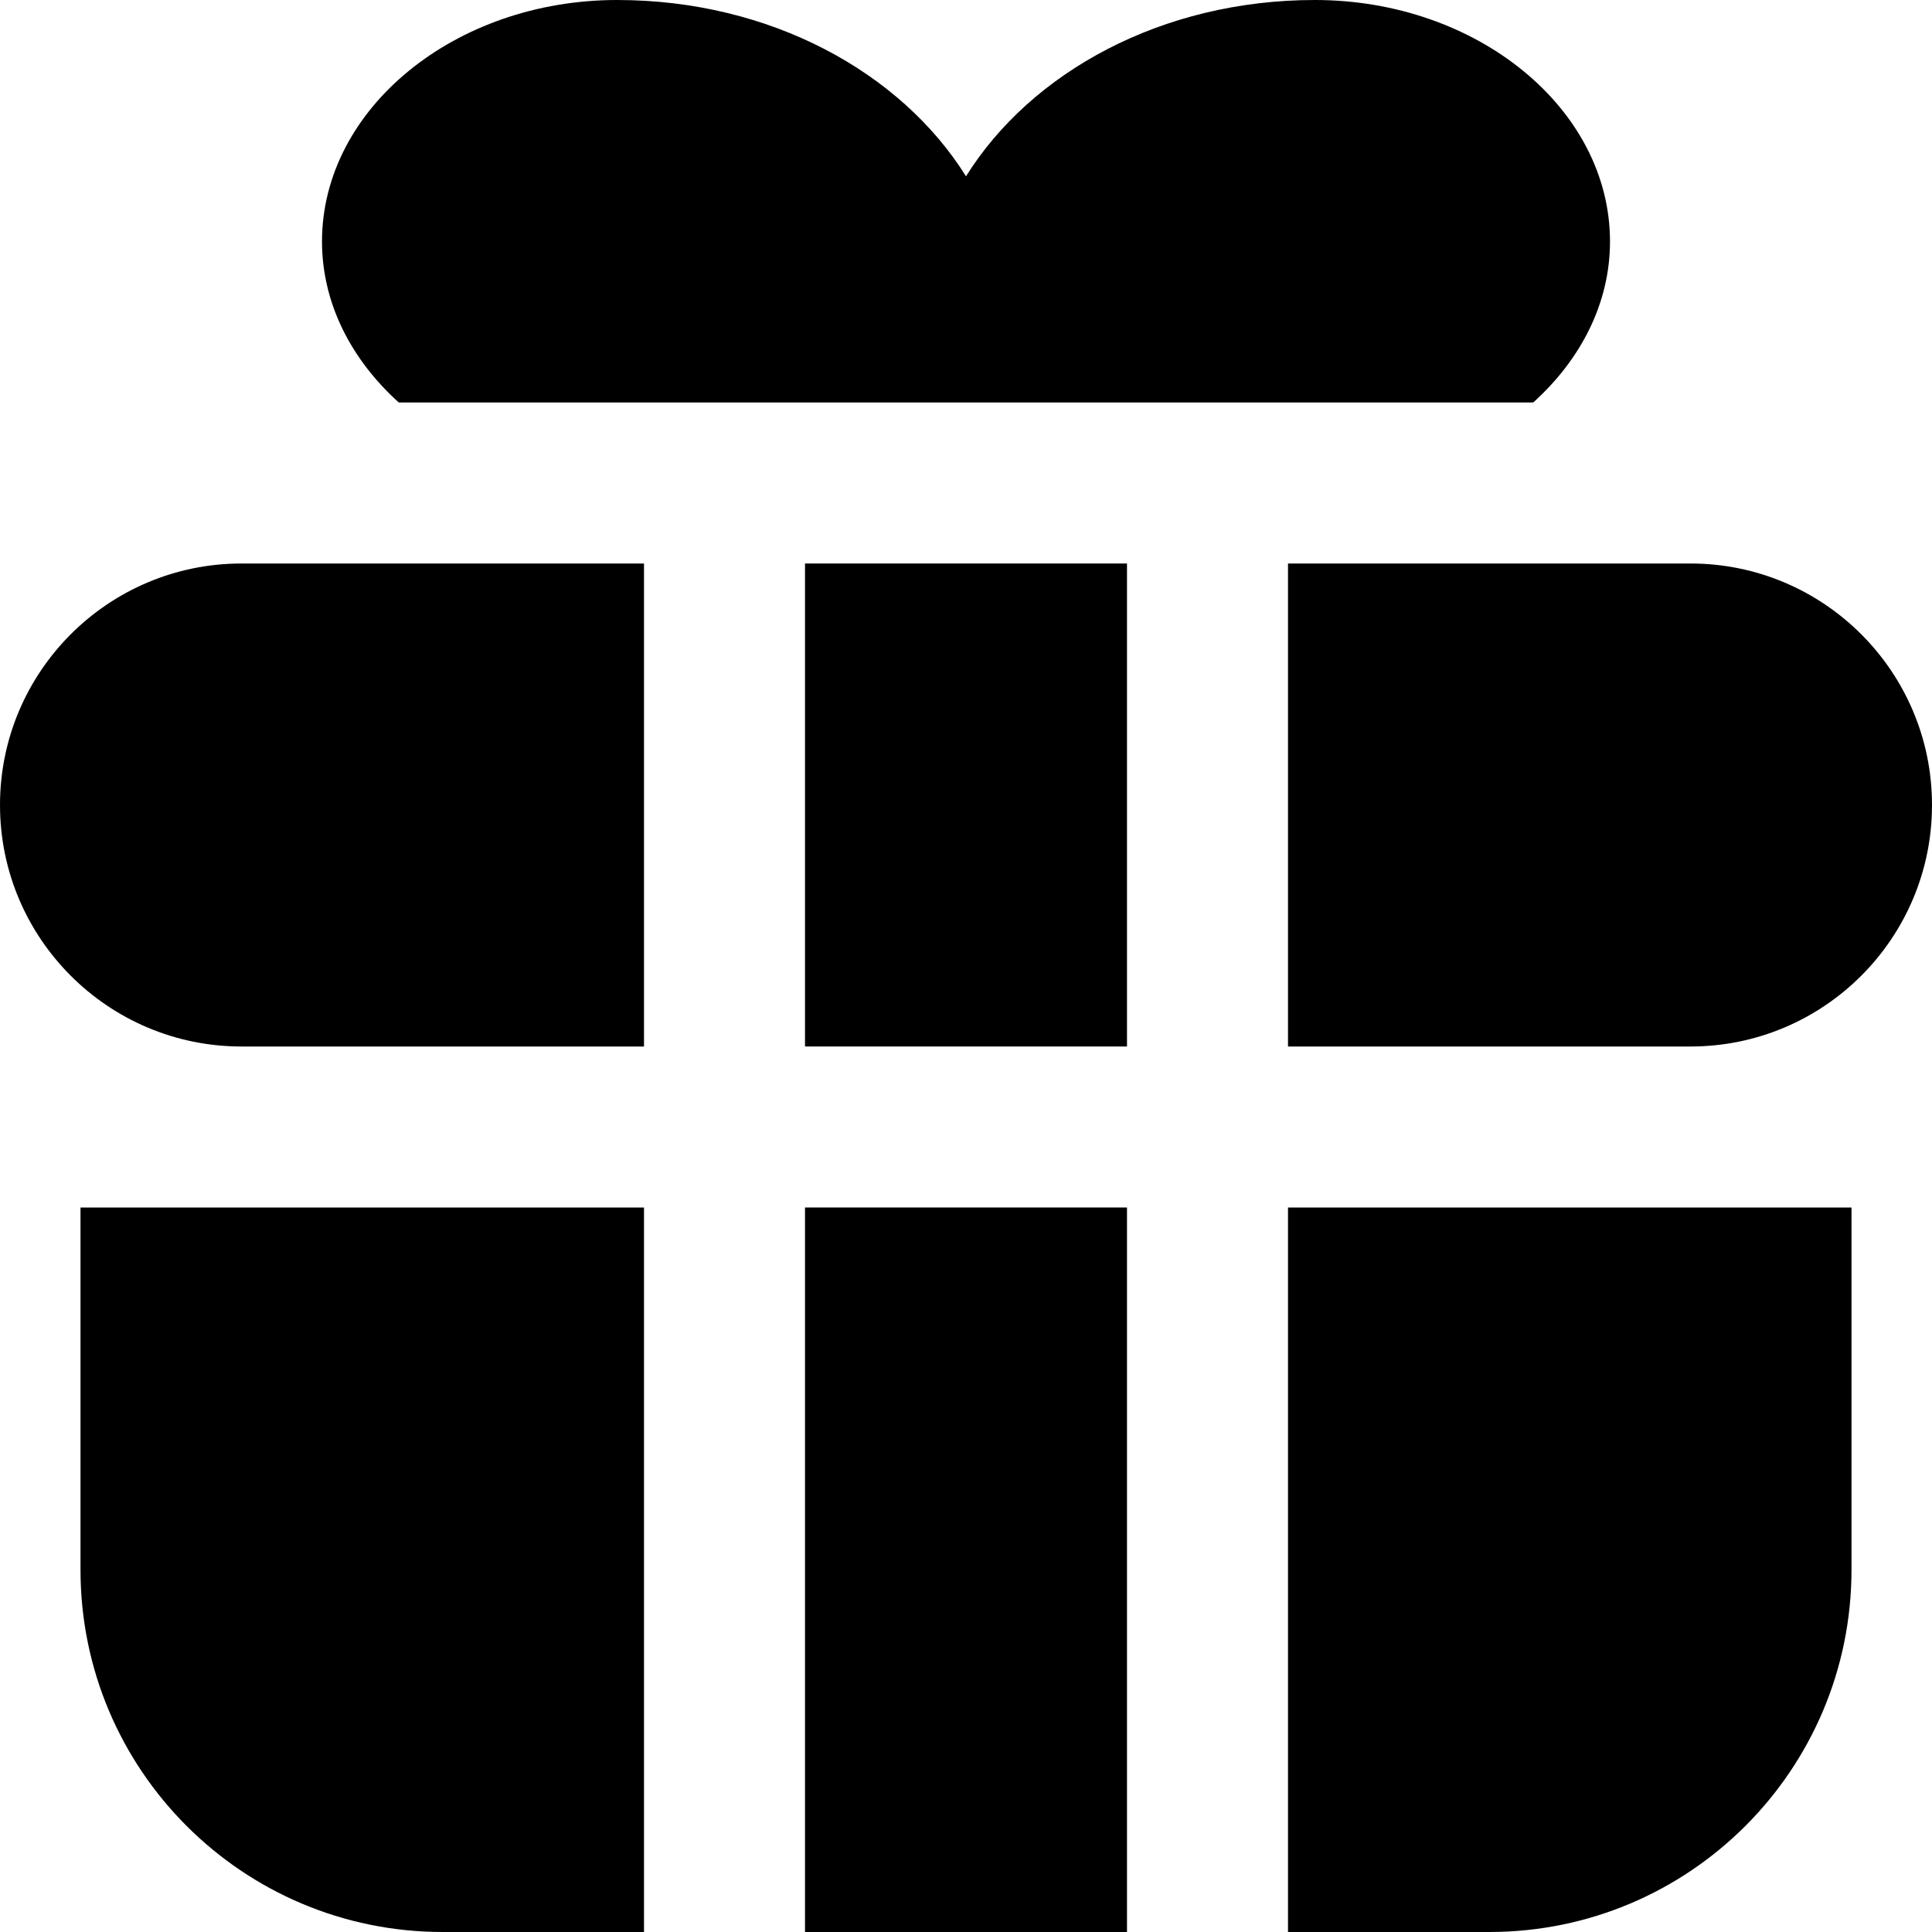 <svg viewBox="0 0 12 12" fill="none" xmlns="http://www.w3.org/2000/svg">
<path d="M2 1.5C2 0.675 2.825 0 3.833 0C4.783 0 5.596 0.448 6 1.095C6.404 0.448 7.217 0 8.167 0C9.175 0 10 0.675 10 1.5C10 1.885 9.817 2.235 9.523 2.5H2.477C2.183 2.235 2 1.885 2 1.5Z" fill="evenodd"/>
<path d="M0 5C0 4.172 0.672 3.5 1.5 3.5H4V6.5H1.5C0.672 6.5 0 5.828 0 5Z" fill="evenodd"/>
<path d="M0.5 7.5H4V12H2.75C1.507 12 0.5 10.993 0.5 9.75V7.5Z" fill="evenodd"/>
<path d="M11.5 7.5H8V12H9.25C10.493 12 11.5 10.993 11.5 9.75V7.5Z" fill="evenodd"/>
<path d="M8 3.5H10.5C11.328 3.5 12 4.172 12 5C12 5.828 11.328 6.5 10.5 6.5H8V3.5Z" fill="evenodd"/>
<path d="M7 3.5H5V6.5H7V3.5Z" fill="evenodd"/>
<path d="M5 7.5H7V12H5V7.5Z" fill="evenodd"/>
</svg>
